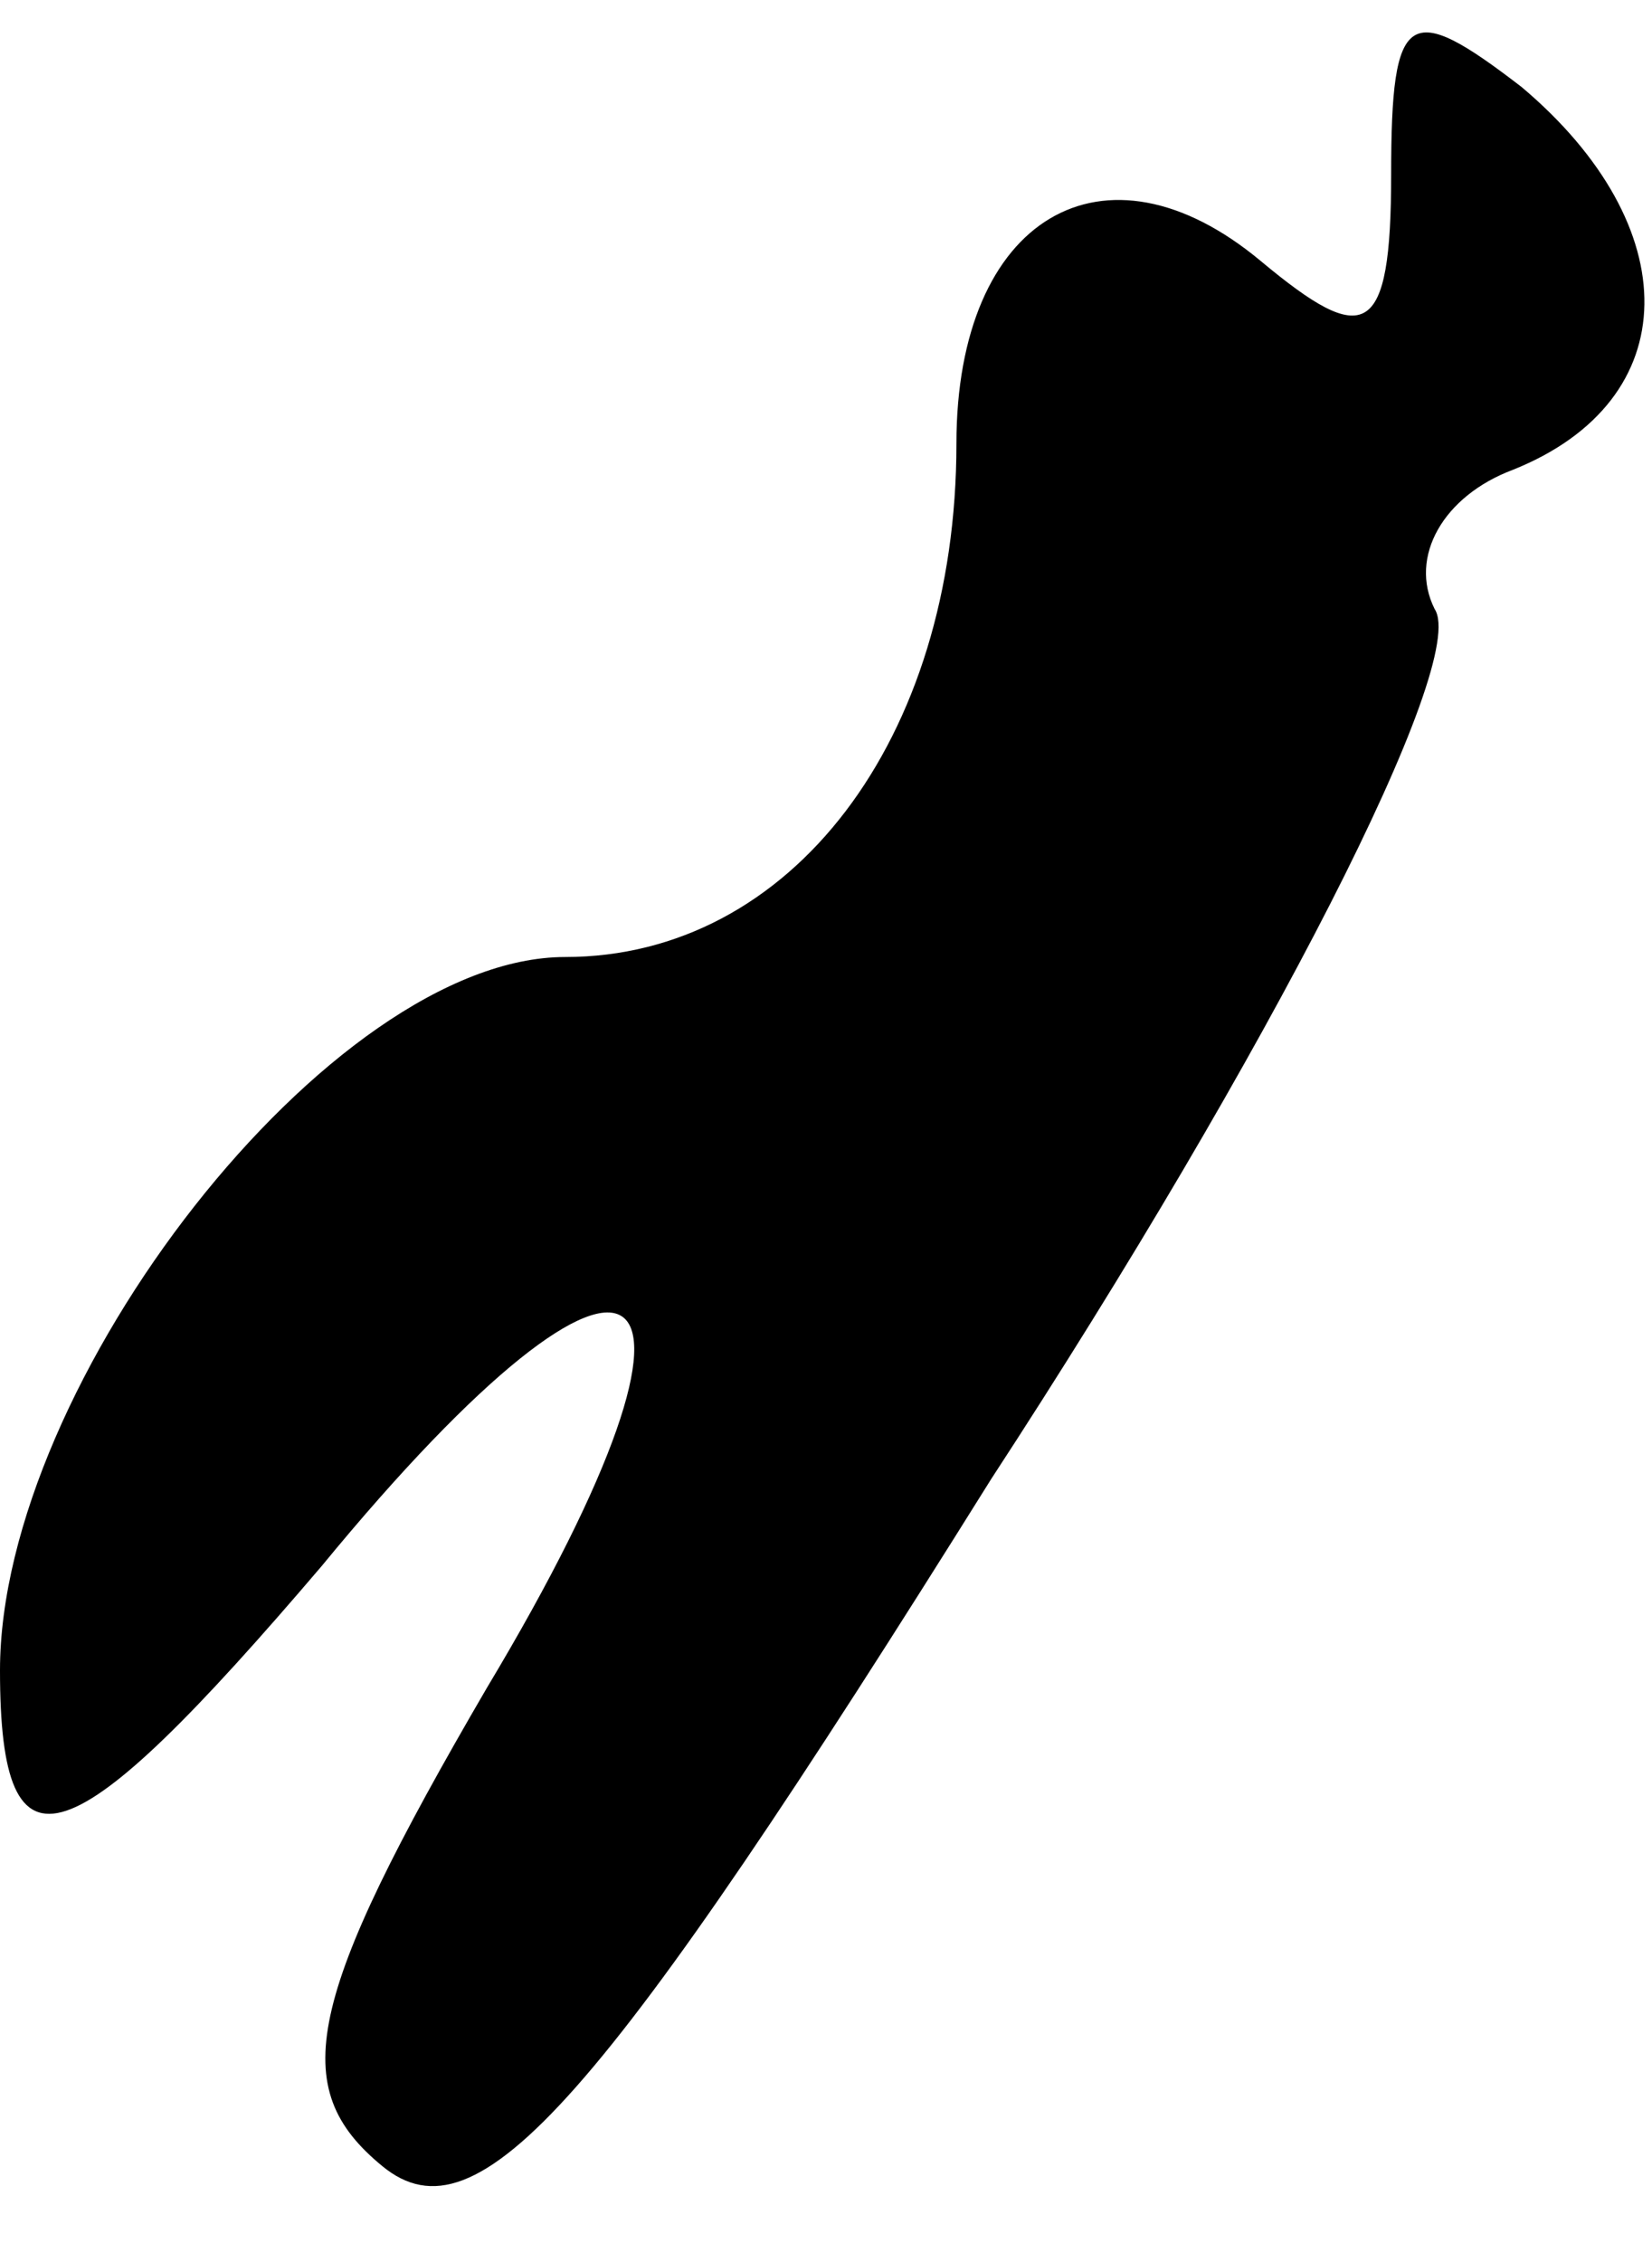 <?xml version="1.0" standalone="no"?>
<!DOCTYPE svg PUBLIC "-//W3C//DTD SVG 20010904//EN"
 "http://www.w3.org/TR/2001/REC-SVG-20010904/DTD/svg10.dtd">
<svg version="1.0" xmlns="http://www.w3.org/2000/svg"
 width="19pt" height="26pt" viewBox="0 0 19 26"
 preserveAspectRatio="xMidYMid meet">
<g transform="translate(0,26) scale(0.1,-0.1)"
fill="#000000" stroke="none">
<path fill="#000000" stroke="none" d="M160 240 c0 -19 -3 -20 -15 -10 -18 15
-35 5 -35 -21 0 -34 -19 -59 -45 -59 -27 0 -65 -49 -65 -82 0 -25 8 -22 37 12
37 45 49 36 19 -14 -21 -36 -23 -46 -12 -55 11 -9 25 7 70 79 32 49 55 94 51
100 -3 6 1 13 9 16 20 8 20 28 1 44 -13 10 -15 9 -15 -10z"/>
</g>
</svg>
